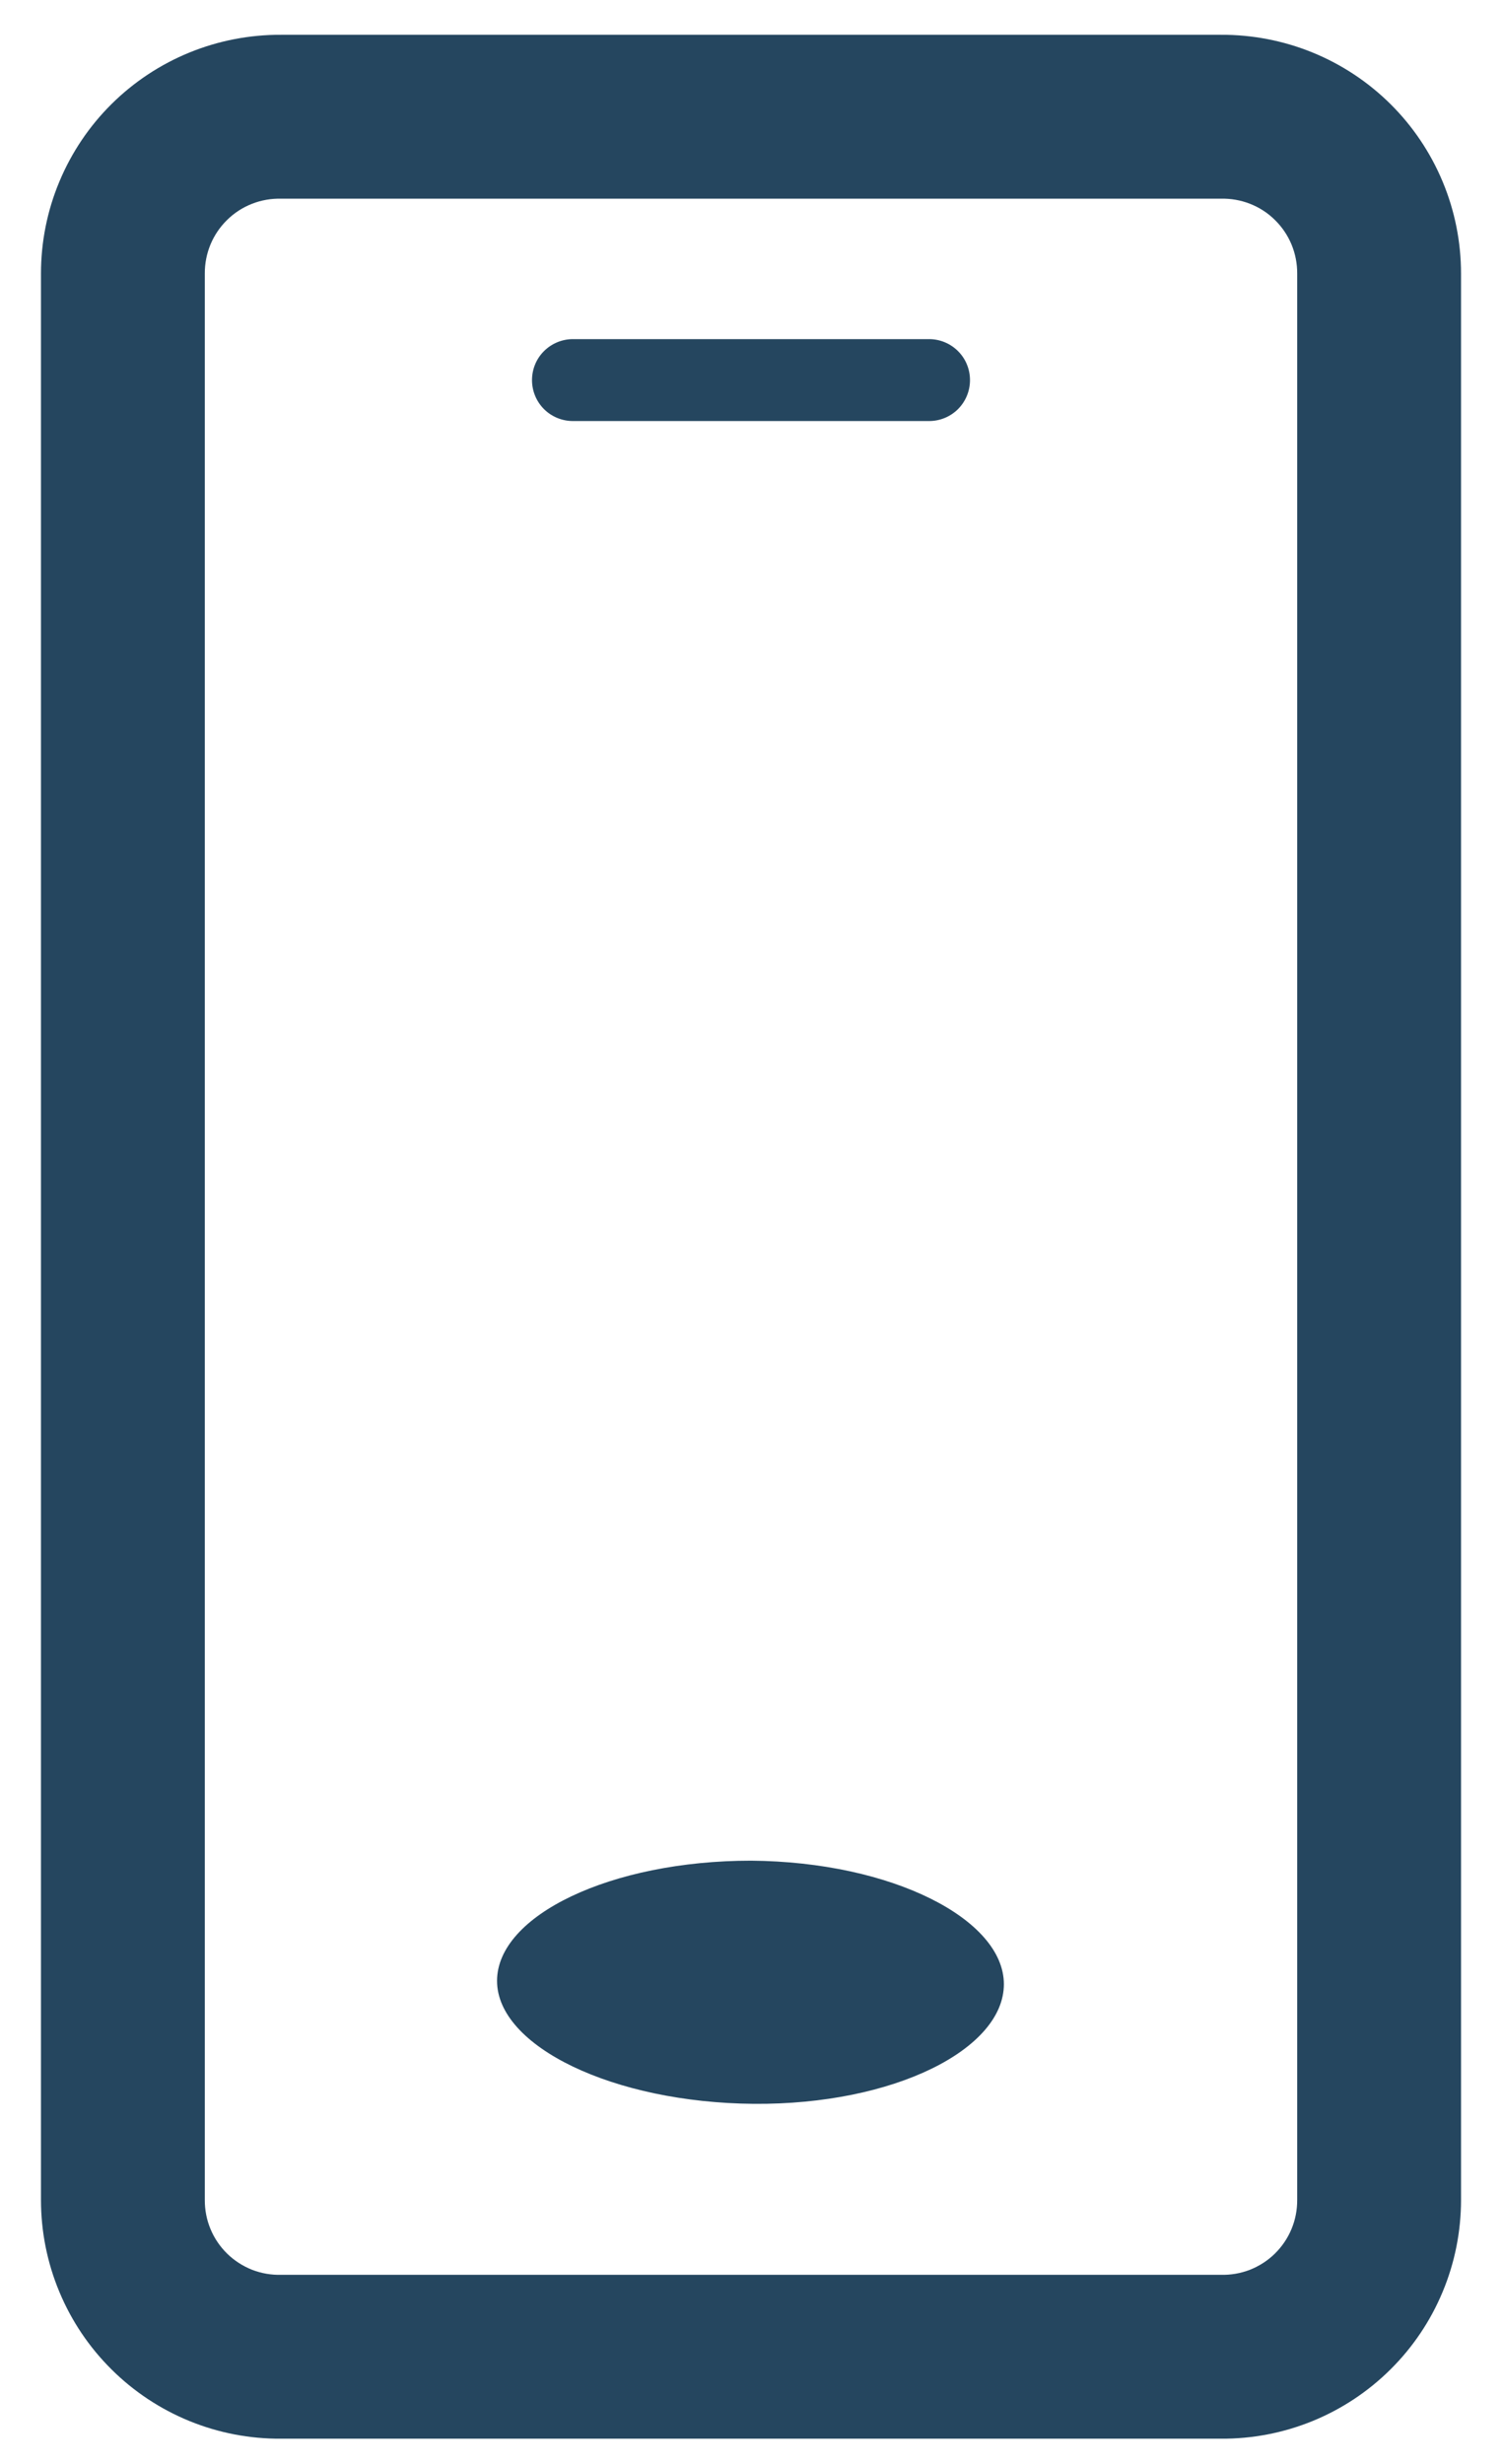 <svg width="25" height="41" viewBox="0 0 25 41" fill="none" xmlns="http://www.w3.org/2000/svg">
<path d="M20.318 0.579H4.682C4.158 0.576 3.638 0.676 3.153 0.874C2.668 1.072 2.227 1.364 1.855 1.733C1.483 2.102 1.188 2.542 0.987 3.025C0.785 3.509 0.682 4.028 0.682 4.552V36.606C0.682 37.13 0.785 37.649 0.987 38.133C1.188 38.617 1.483 39.056 1.855 39.425C2.227 39.795 2.668 40.087 3.153 40.285C3.638 40.483 4.158 40.583 4.682 40.579H20.318C20.842 40.583 21.362 40.483 21.847 40.285C22.332 40.087 22.773 39.795 23.145 39.425C23.517 39.056 23.812 38.617 24.013 38.133C24.215 37.649 24.318 37.13 24.318 36.606V4.552C24.318 4.028 24.215 3.509 24.013 3.025C23.812 2.542 23.517 2.102 23.145 1.733C22.773 1.364 22.332 1.072 21.847 0.874C21.362 0.676 20.842 0.576 20.318 0.579ZM21.591 36.606C21.592 36.773 21.56 36.938 21.496 37.091C21.432 37.245 21.338 37.383 21.219 37.5C21.101 37.616 20.959 37.707 20.805 37.768C20.65 37.828 20.484 37.857 20.318 37.852H4.682C4.516 37.857 4.35 37.828 4.195 37.768C4.041 37.707 3.9 37.616 3.781 37.5C3.662 37.383 3.568 37.245 3.504 37.091C3.44 36.938 3.408 36.773 3.409 36.606V4.552C3.408 4.386 3.44 4.221 3.504 4.067C3.568 3.914 3.662 3.775 3.781 3.659C3.9 3.542 4.041 3.451 4.195 3.391C4.35 3.33 4.516 3.302 4.682 3.306H20.318C20.484 3.302 20.65 3.33 20.805 3.391C20.959 3.451 21.101 3.542 21.219 3.659C21.338 3.775 21.432 3.914 21.496 4.067C21.56 4.221 21.592 4.386 21.591 4.552V36.606Z" fill="#25465F"/>
<path d="M9.536 7.006H15.464C15.645 7.006 15.818 6.935 15.946 6.807C16.074 6.679 16.145 6.505 16.145 6.325C16.145 6.144 16.074 5.97 15.946 5.843C15.818 5.715 15.645 5.643 15.464 5.643H9.536C9.356 5.643 9.182 5.715 9.054 5.843C8.926 5.97 8.855 6.144 8.855 6.325C8.855 6.505 8.926 6.679 9.054 6.807C9.182 6.935 9.356 7.006 9.536 7.006Z" fill="#25465F"/>
<path d="M12.5 30.961C10.173 30.961 8.273 31.87 8.273 32.961C8.273 34.052 10.209 34.988 12.546 35.007C14.882 35.025 16.709 34.097 16.709 33.016C16.709 31.934 14.845 30.979 12.5 30.961Z" fill="#25465F"/>
</svg>
